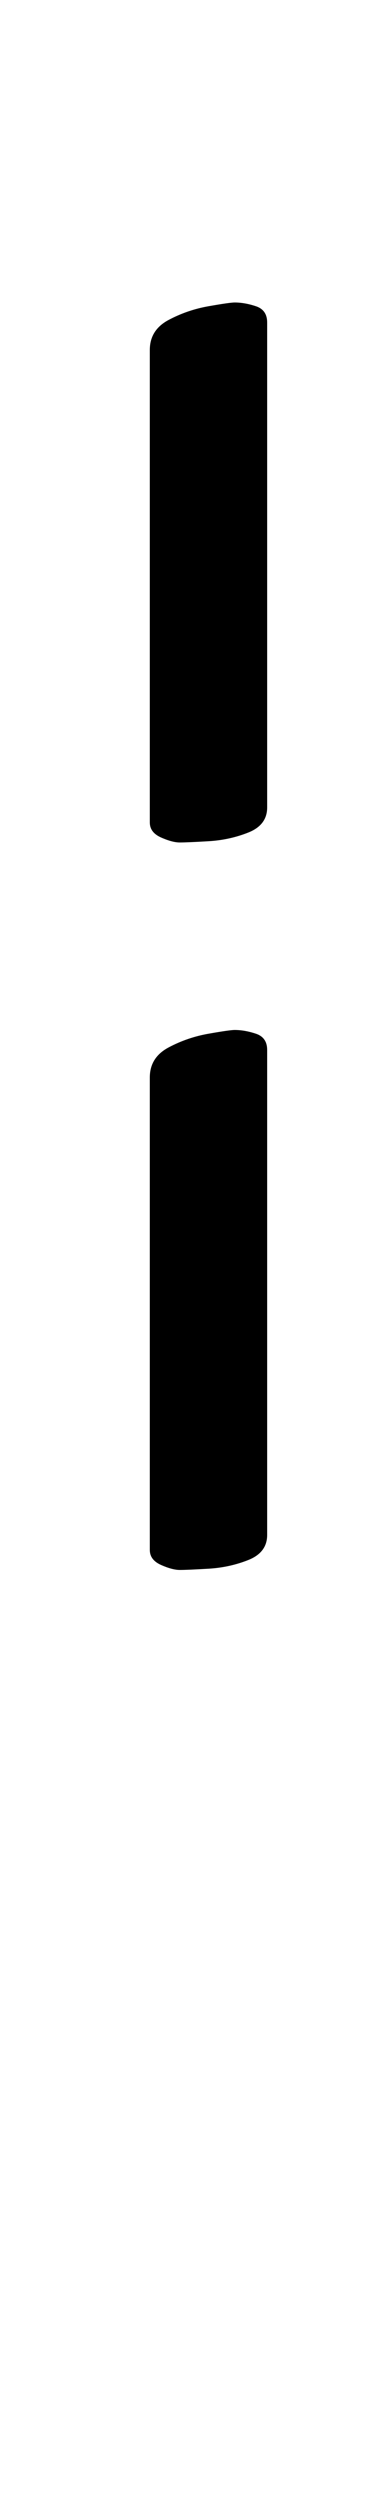 <?xml version="1.0" standalone="no"?>
<!DOCTYPE svg PUBLIC "-//W3C//DTD SVG 1.1//EN" "http://www.w3.org/Graphics/SVG/1.1/DTD/svg11.dtd" >
<svg xmlns="http://www.w3.org/2000/svg" xmlns:xlink="http://www.w3.org/1999/xlink" version="1.1" viewBox="-10 0 157 1000">
  <g transform="matrix(1 0 0 -1 0 800)">
   <path fill="currentColor"
d="M62 463q-3 0 -7.5 2t-4.5 6v189q0 8 7.5 12t16 5.5t10.5 1.5q4 0 8.5 -1.5t4.5 -6.5v-194q0 -7 -7.5 -10t-16 -3.5t-11.5 -0.5zM62 172q-3 0 -7.5 2t-4.5 6v189q0 8 7.5 12t16 5.5t10.5 1.5q4 0 8.5 -1.5t4.5 -6.5v-194q0 -7 -7.5 -10t-16 -3.5t-11.5 -0.5z" />
  </g>

</svg>
